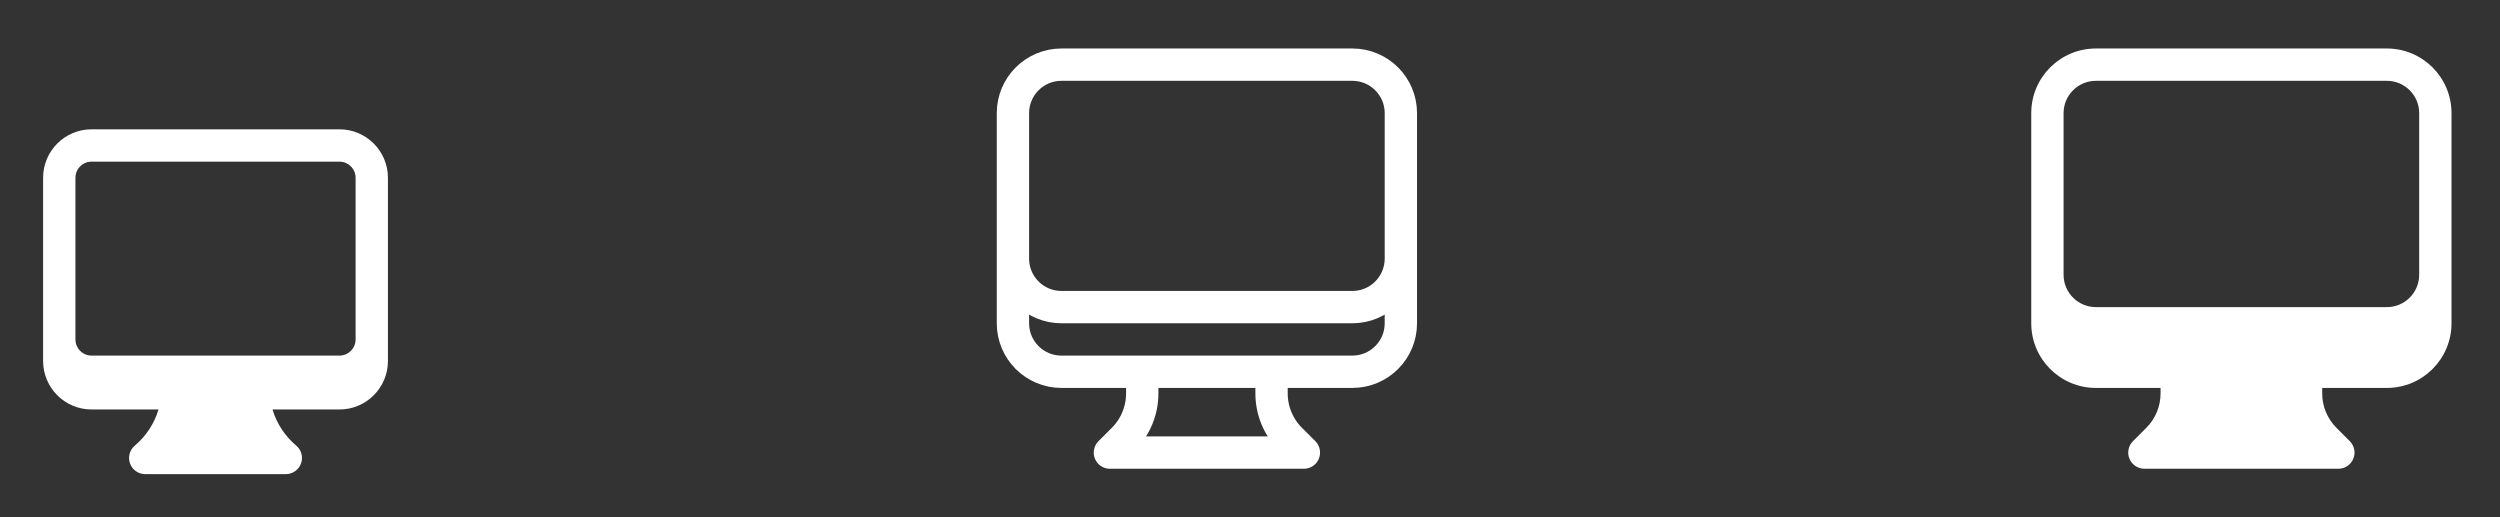 <svg width="116" height="24" viewBox="0 0 116 24" fill="none" xmlns="http://www.w3.org/2000/svg">
<rect x="0" y="0" width="116" height="24" fill="#333333" stroke="none"/>
<path fill-rule="evenodd" clip-rule="evenodd" d="M2 8.25C2 7.007 3.007 6 4.25 6H15.75C16.993 6 18 7.007 18 8.25V16.75C18 17.993 16.993 19 15.75 19H12.645C12.842 19.662 13.229 20.242 13.745 20.677C13.986 20.88 14.074 21.212 13.966 21.507C13.858 21.803 13.576 22 13.261 22H6.739C6.424 22 6.142 21.803 6.034 21.507C5.926 21.212 6.014 20.88 6.255 20.677C6.771 20.242 7.158 19.662 7.355 19H4.25C3.007 19 2 17.993 2 16.75V8.25ZM3.5 8.25C3.5 7.836 3.836 7.5 4.25 7.5H15.75C16.164 7.5 16.5 7.836 16.5 8.25V15.75C16.5 16.164 16.164 16.5 15.75 16.5H4.25C3.836 16.5 3.5 16.164 3.5 15.75V8.25Z" fill="white"/>
<path d="M53 17.25V18.257C53 19.053 52.684 19.816 52.121 20.379L51.5 21H60.5L59.879 20.379C59.316 19.816 59 19.053 59 18.257V17.25M65 5.25V15C65 16.243 63.993 17.25 62.75 17.25H49.25C48.007 17.25 47 16.243 47 15V5.25M65 5.25C65 4.007 63.993 3 62.75 3H49.25C48.007 3 47 4.007 47 5.25M65 5.25V12C65 13.243 63.993 14.25 62.75 14.25H49.25C48.007 14.25 47 13.243 47 12V5.25" stroke="white" stroke-width="1.5" stroke-linecap="round" stroke-linejoin="round"/>
<path fill-rule="evenodd" clip-rule="evenodd" d="M94.25 5.25C94.25 3.593 95.593 2.25 97.25 2.25H110.75C112.407 2.25 113.75 3.593 113.75 5.25V15C113.75 16.657 112.407 18 110.75 18H107.75V18.257C107.75 18.854 107.987 19.426 108.409 19.848L109.03 20.47C109.245 20.684 109.309 21.007 109.193 21.287C109.077 21.567 108.803 21.75 108.5 21.75H99.5C99.197 21.75 98.923 21.567 98.807 21.287C98.691 21.007 98.755 20.684 98.97 20.47L99.591 19.848C100.013 19.426 100.25 18.854 100.25 18.257V18H97.25C95.593 18 94.25 16.657 94.25 15V5.25ZM95.75 5.25V12.75C95.75 13.578 96.422 14.25 97.25 14.25H110.75C111.578 14.25 112.25 13.578 112.25 12.75V5.25C112.25 4.422 111.578 3.75 110.75 3.75H97.25C96.422 3.75 95.75 4.422 95.75 5.25Z" fill="white"/>
</svg>
